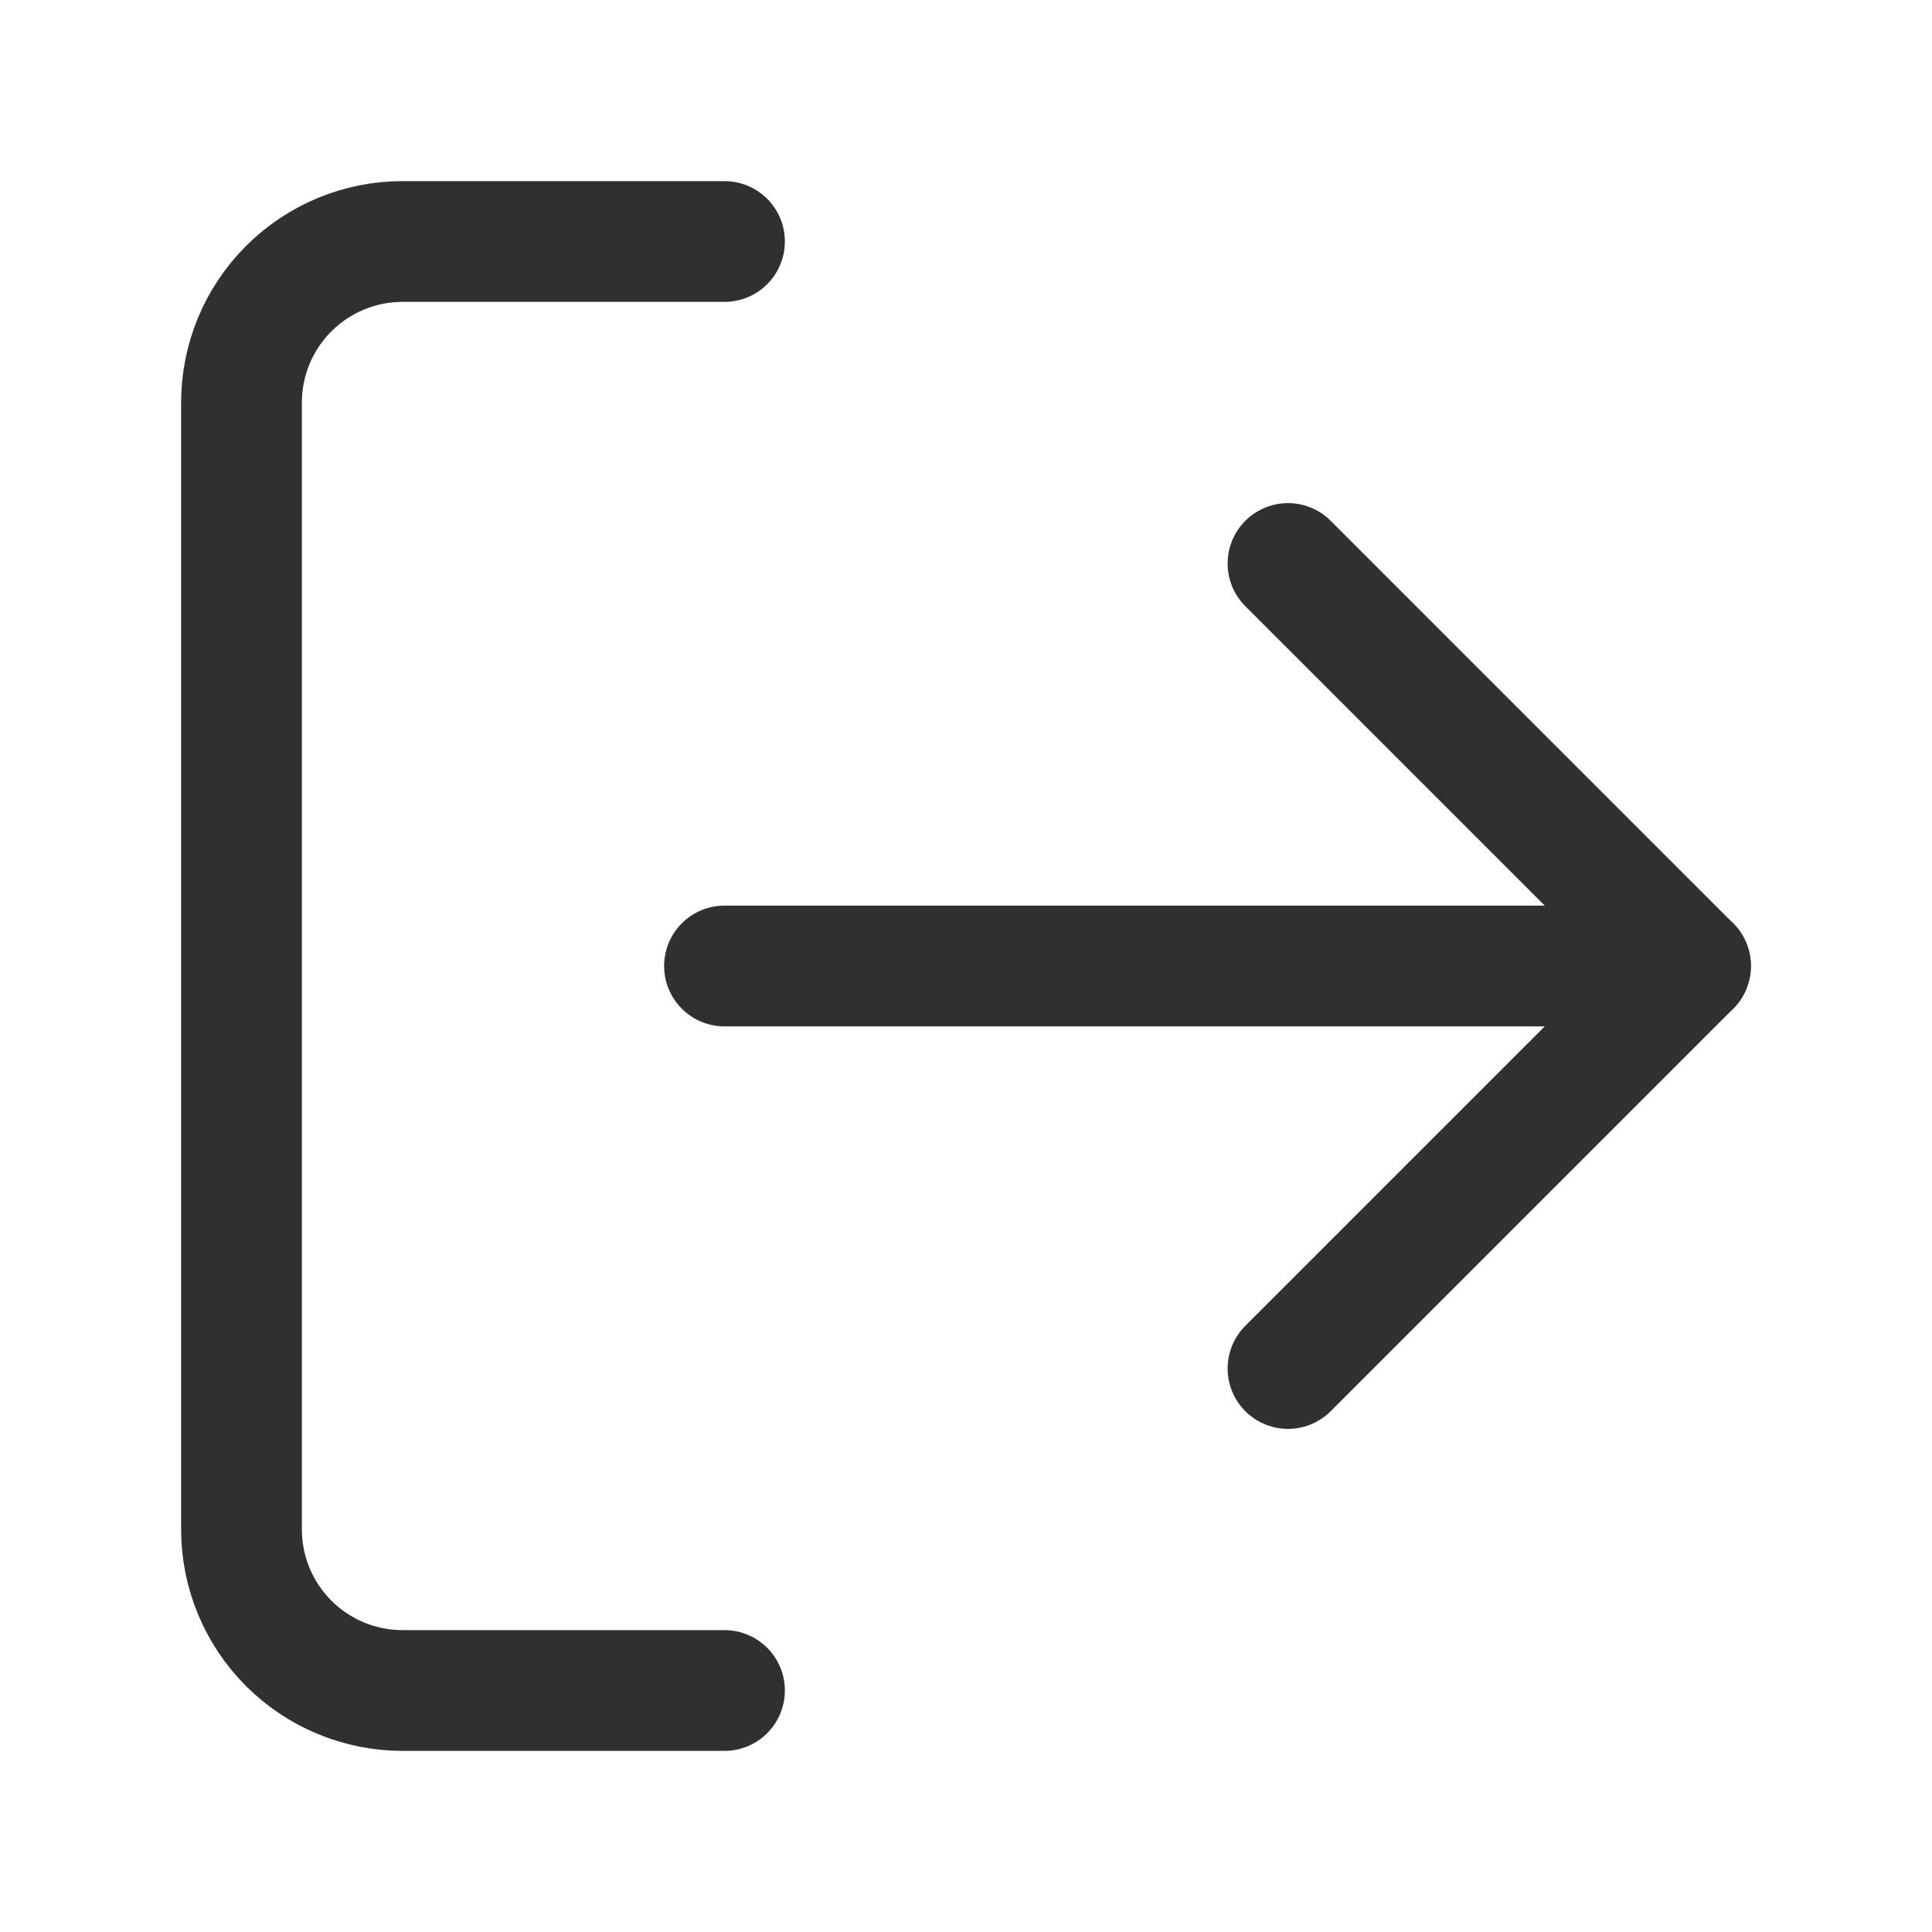 <svg viewBox="0 0 24 24" fill="none" xmlns="http://www.w3.org/2000/svg">
<path d="M16 17L21 12L16 7" stroke="#303030" stroke-width="1.5" stroke-linecap="round" stroke-linejoin="round"/>
<path d="M21 12H9" stroke="#303030" stroke-width="1.5" stroke-linecap="round" stroke-linejoin="round"/>
<path d="M9 21H5C4.47 21 3.961 20.789 3.586 20.414C3.211 20.039 3 19.53 3 19V5C3 4.47 3.211 3.961 3.586 3.586C3.961 3.211 4.47 3 5 3H9" stroke="#303030" stroke-width="1.5" stroke-linecap="round" stroke-linejoin="round"/>
</svg>
